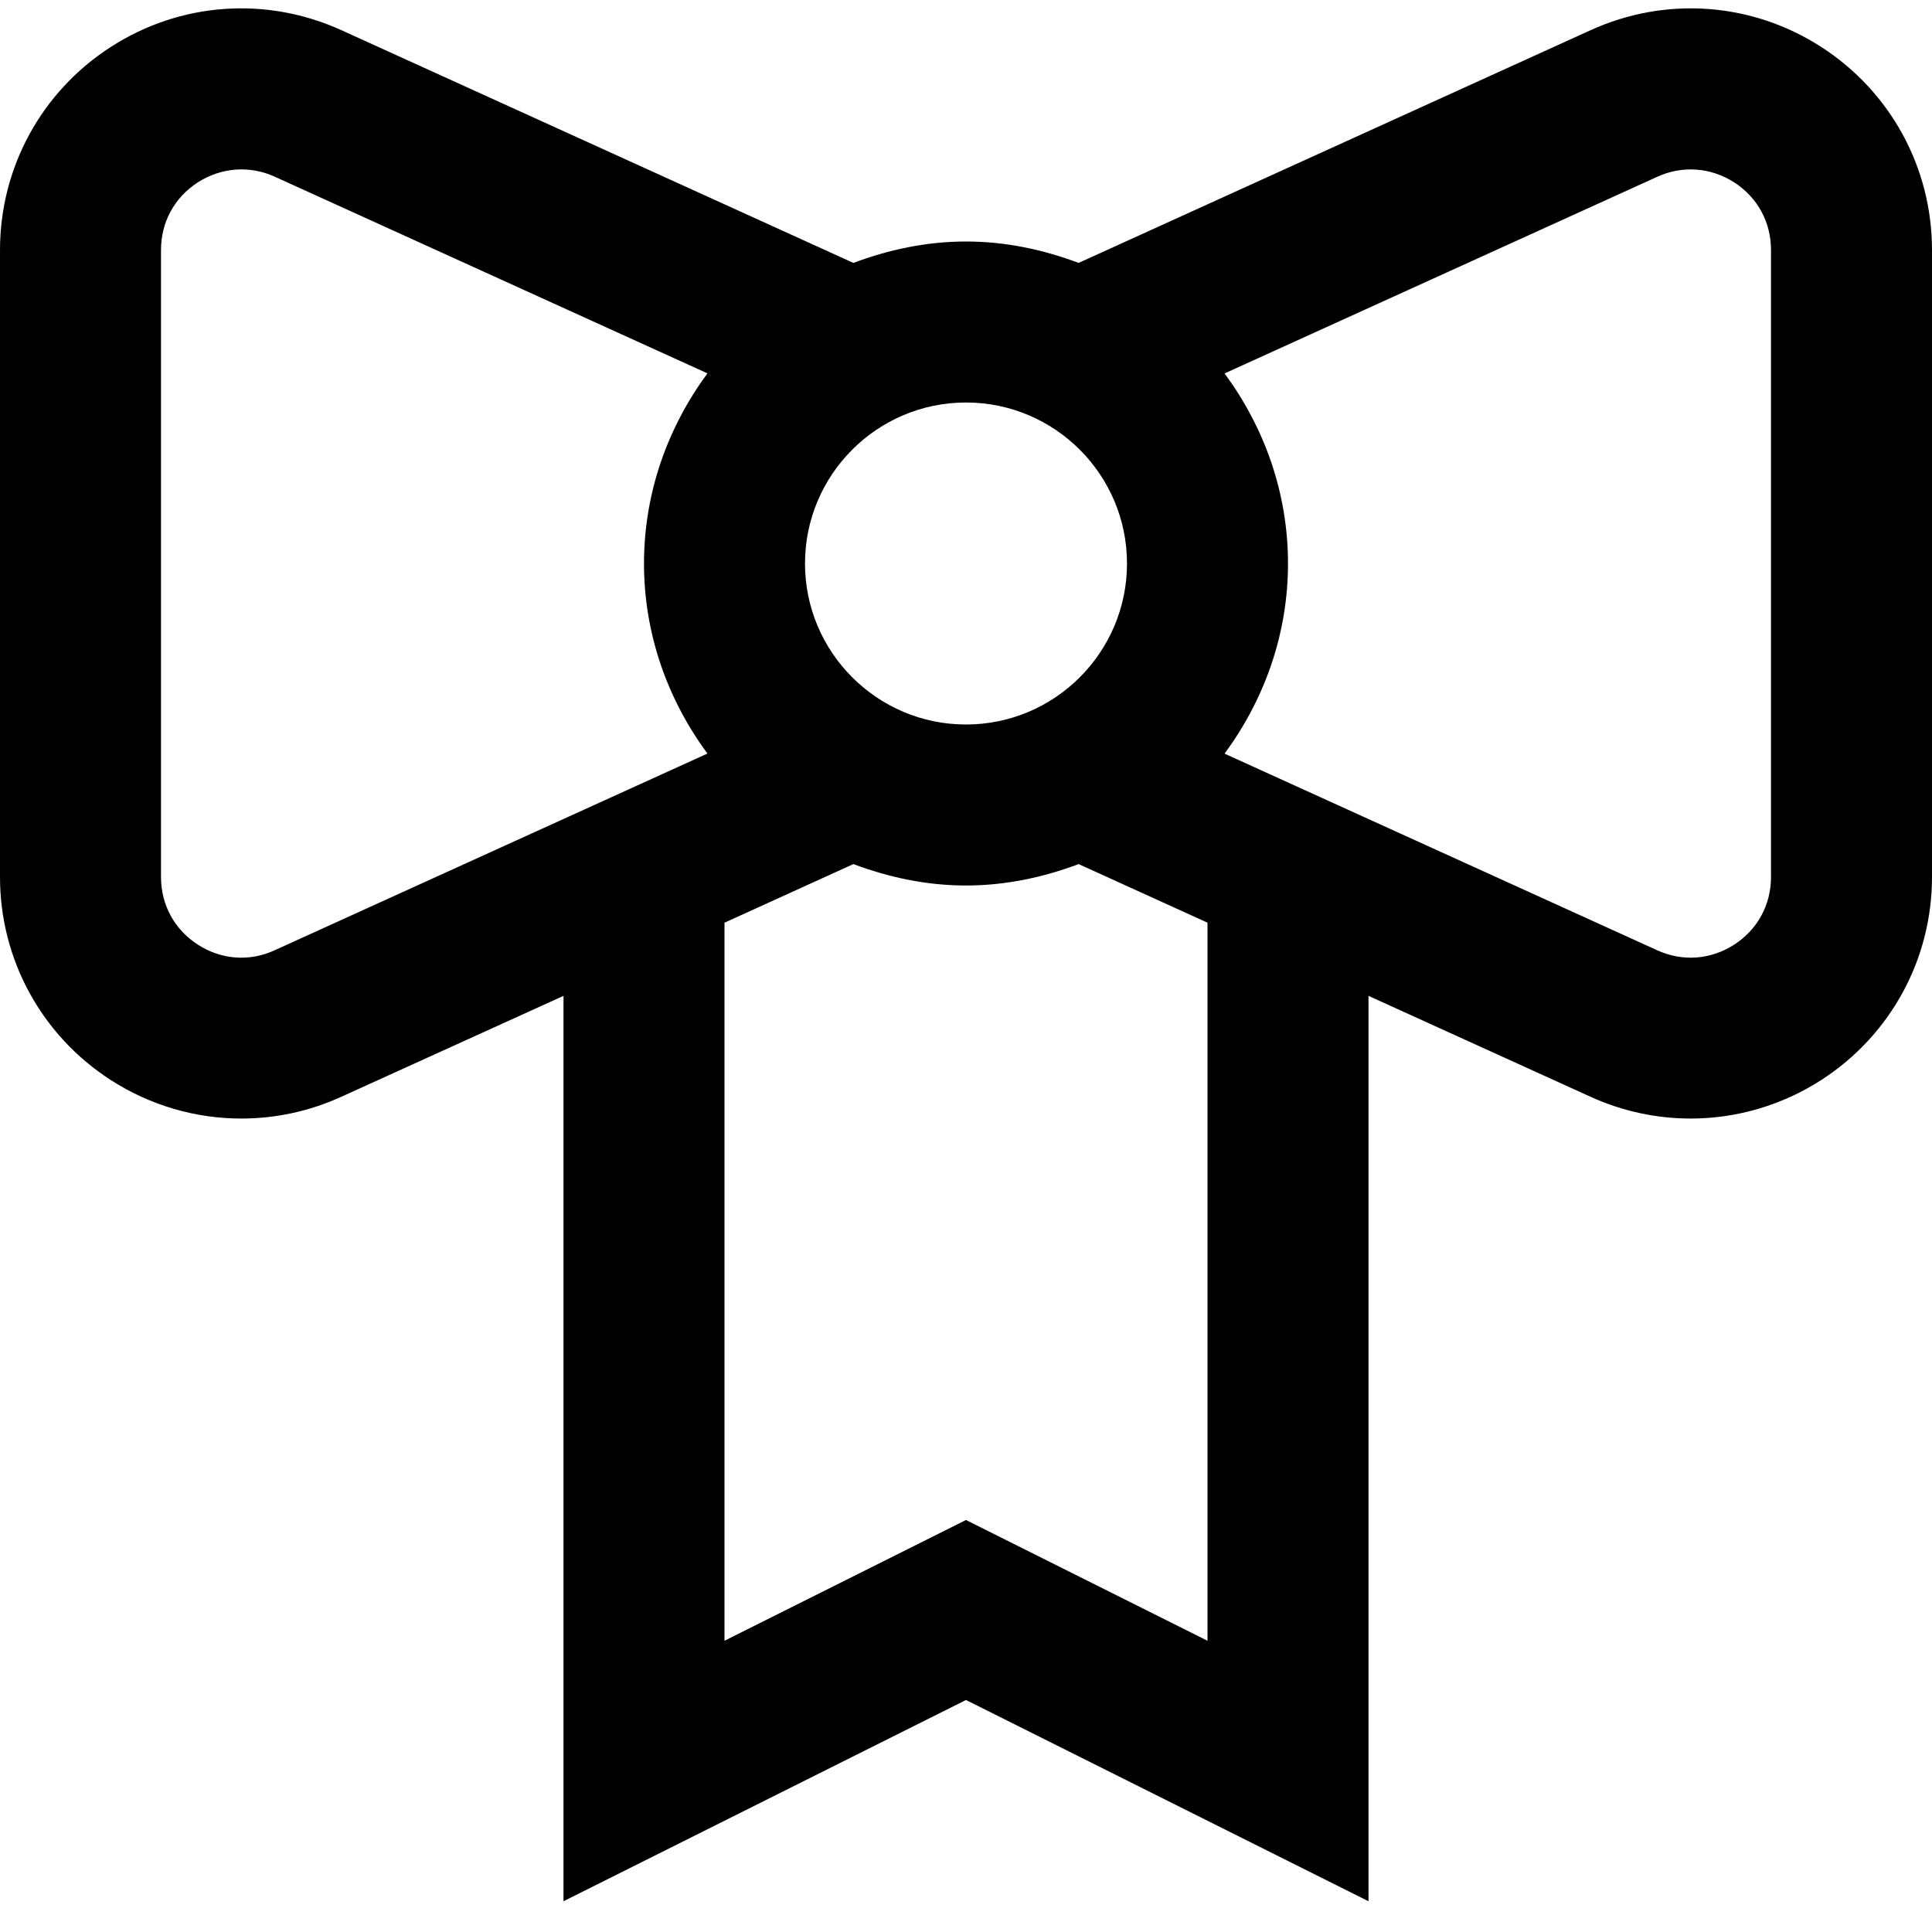 <?xml version="1.0" encoding="utf-8"?>
<!-- Generator: Adobe Illustrator 19.1.0, SVG Export Plug-In . SVG Version: 6.00 Build 0)  -->
<!DOCTYPE svg PUBLIC "-//W3C//DTD SVG 1.1//EN" "http://www.w3.org/Graphics/SVG/1.1/DTD/svg11.dtd">
<svg version="1.1" id="Layer_1" xmlns="http://www.w3.org/2000/svg" xmlns:xlink="http://www.w3.org/1999/xlink" x="0px" y="0px"
	 width="24px" height="24px" viewBox="0 0 24 24" enable-background="new 0 0 24 24" xml:space="preserve">
<path d="M22.625,0.584C21.764,0.028,20.693-0.05,19.759,0.375L13.399,3.266C12.962,3.102,12.494,3,12,3
	s-0.962,0.102-1.399,0.266L4.241,0.375C3.307-0.05,2.236,0.028,1.375,0.584
	C0.515,1.139,0,2.082,0,3.106v7.788c0,1.024,0.515,1.967,1.375,2.522
	c0.494,0.318,1.057,0.479,1.623,0.479c0.421,0,0.845-0.089,1.243-0.271L7,12.371v11.247l5-2.5l5,2.5
	V12.371l2.759,1.254c0.398,0.181,0.822,0.27,1.243,0.27c0.566,0,1.129-0.161,1.623-0.479
	C23.485,12.861,24,11.918,24,10.894V3.106C24,2.082,23.485,1.139,22.625,0.584z M14,7c0,1.103-0.897,2-2,2
	s-2-0.897-2-2s0.897-2,2-2S14,5.897,14,7z M3.413,11.804C3.1,11.949,2.75,11.923,2.458,11.735
	C2.167,11.547,2,11.241,2,10.894V3.106c0-0.347,0.167-0.653,0.458-0.841
	C2.75,2.079,3.1,2.053,3.413,2.195l5.375,2.443C8.299,5.302,8,6.114,8,7s0.299,1.698,0.788,2.361
	L3.413,11.804z M15,20.382l-3-1.5l-3,1.5v-8.92l1.601-0.728C11.038,10.898,11.506,11,12,11
	s0.962-0.102,1.399-0.266L15,11.462V20.382z M22,10.894c0,0.347-0.167,0.653-0.458,0.841
	c-0.292,0.188-0.641,0.213-0.955,0.07l-5.375-2.443C15.701,8.698,16,7.886,16,7
	s-0.299-1.698-0.788-2.361l5.375-2.443c0.314-0.143,0.663-0.117,0.955,0.069
	C21.833,2.453,22,2.759,22,3.106V10.894z"/>
</svg>
